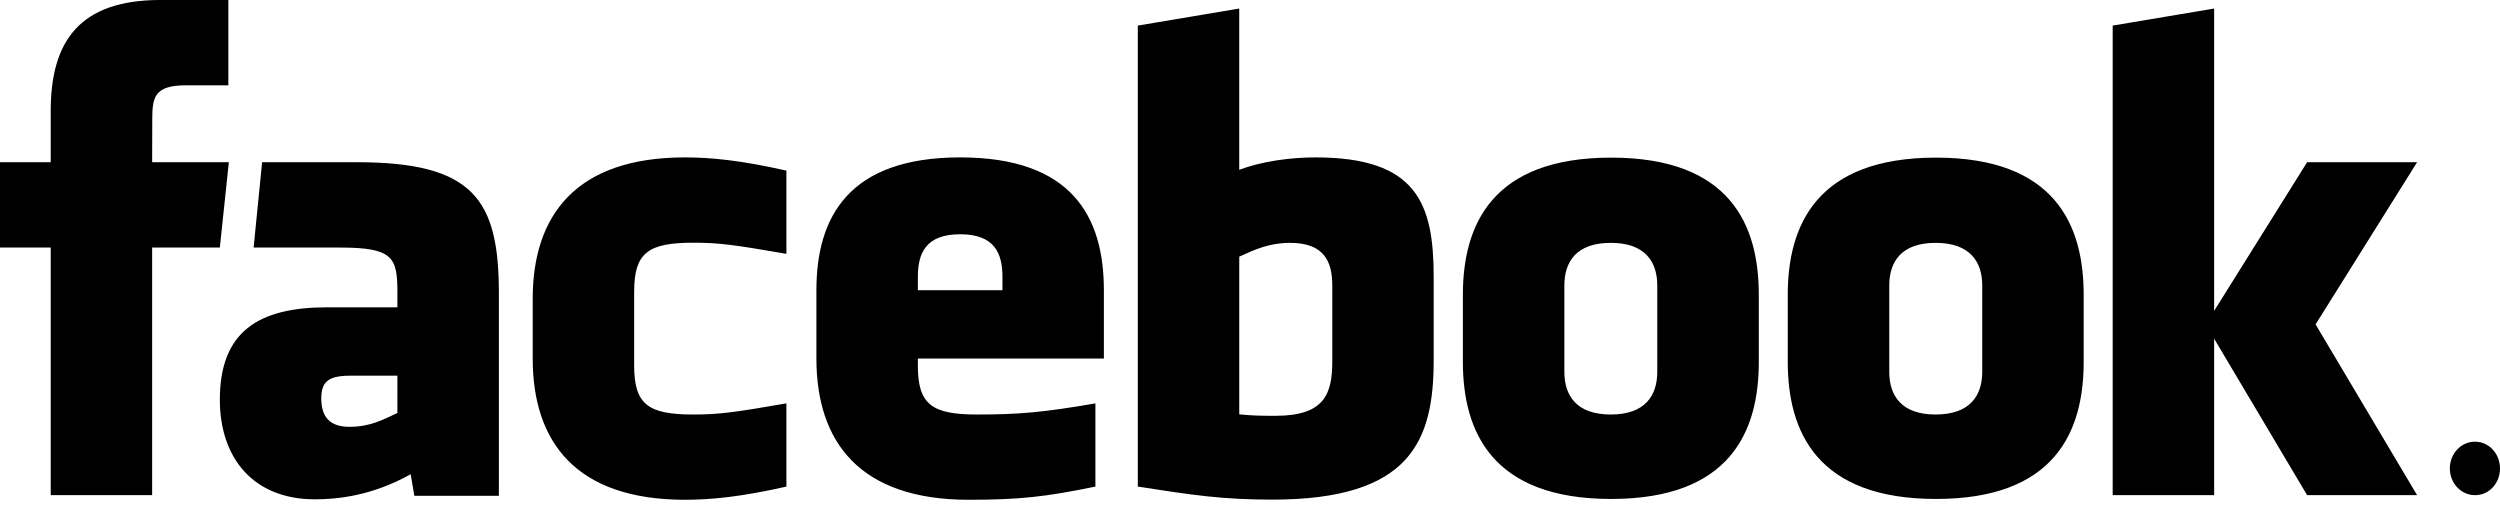 <svg xmlns="http://www.w3.org/2000/svg" version="1.1" id="Layer_1" x="0px" y="0px" width="98px" height="20px" viewBox="0 0 98 20" enable-background="new 0 0 98 20" xml:space="preserve"><path id="path-1" d="M97.02 19.41c-0.545 0-0.986-0.462-0.986-1.051 0-0.577 0.441-1.045 0.98-1.045h0.006c0.545 0 0.98 0.468 0.98 1.051S97.564 19.416 97.02 19.41zM90.439 19.41l-3.645-6.135v6.135h-3.977V1.003l3.977-0.668v11.851l3.645-5.827h4.311l-3.979 6.357 3.979 6.694H90.439zM75.893 19.559c-4.676 0-5.813-2.645-5.813-5.373v-2.633c0-2.728 1.138-5.374 5.813-5.374 4.668 0 5.787 2.646 5.787 5.374v2.633C81.68 16.914 80.561 19.559 75.893 19.559zM77.704 11.191c0-0.926-0.478-1.671-1.827-1.671s-1.818 0.745-1.818 1.671v3.383c0 0.929 0.469 1.675 1.818 1.675s1.827-0.746 1.827-1.675V11.191zM63.156 19.559c-4.674 0-5.811-2.645-5.811-5.373v-2.633c0-2.728 1.137-5.374 5.811-5.374 4.672 0 5.789 2.646 5.789 5.374v2.633C68.945 16.914 67.828 19.559 63.156 19.559zM64.965 11.191c0-0.926-0.473-1.671-1.822-1.671 -1.353 0-1.82 0.745-1.82 1.671v3.383c0 0.929 0.468 1.675 1.82 1.675 1.35 0 1.822-0.746 1.822-1.675V11.191zM49.876 19.585c-1.959 0-3.11-0.175-5.274-0.511V1.003l3.976-0.668v6.321c0.859-0.323 1.971-0.486 2.984-0.486 3.977 0 4.638 1.798 4.638 4.686v3.262C56.2 17.279 55.305 19.585 49.876 19.585zM52.225 11.191c0-0.926-0.306-1.671-1.658-1.671 -0.812 0-1.396 0.269-1.988 0.541v6.182c0.569 0.056 0.893 0.056 1.432 0.056 1.948 0 2.215-0.9 2.215-2.154V11.191zM35.98 14.325c0 1.526 0.539 1.924 2.321 1.924 1.603 0 2.58-0.078 4.639-0.437v3.262c-1.985 0.41-3.02 0.517-4.969 0.517 -4.27 0-5.968-2.264-5.968-5.536v-2.679c0-2.861 1.261-5.206 5.636-5.206s5.633 2.317 5.633 5.206v2.679H35.98V14.325zM39.296 11.376v-0.521c0-0.924-0.308-1.672-1.657-1.672 -1.351 0-1.659 0.748-1.659 1.672v0.521H39.296zM20.882 14.055v-2.343c0-3.274 1.697-5.542 5.967-5.542 0.994 0 2.171 0.109 3.978 0.518V9.95c-2.063-0.357-2.655-0.436-3.647-0.436 -1.783 0-2.321 0.398-2.321 1.923v2.888c0 1.526 0.538 1.924 2.321 1.924 0.992 0 1.584-0.078 3.647-0.437v3.262c-1.807 0.41-2.984 0.517-3.978 0.517C22.579 19.591 20.882 17.327 20.882 14.055zM16.099 18.59c-1.514 0.846-2.865 0.983-3.756 0.983 -2.431 0-3.725-1.638-3.725-3.902 0-2.672 1.51-3.625 4.211-3.625h2.749v-0.578c0-1.364-0.155-1.764-2.235-1.764H9.942l0.333-3.345h3.717c4.563 0 5.564 1.454 5.564 5.136v7.94h-3.314L16.099 18.59zM15.578 14.725h-1.775c-0.84 0-1.209 0.156-1.209 0.894 0 0.731 0.343 1.112 1.099 1.112 0.812 0 1.292-0.267 1.885-0.541V14.725zM8.618 9.704H5.964v9.706H1.988V9.704H0V6.359h1.988V4.351c0-2.729 1.122-4.352 4.309-4.352h2.654v3.345H7.293c-1.242 0-1.324 0.468-1.324 1.34L5.964 6.359H8.97L8.618 9.704z"/></svg>